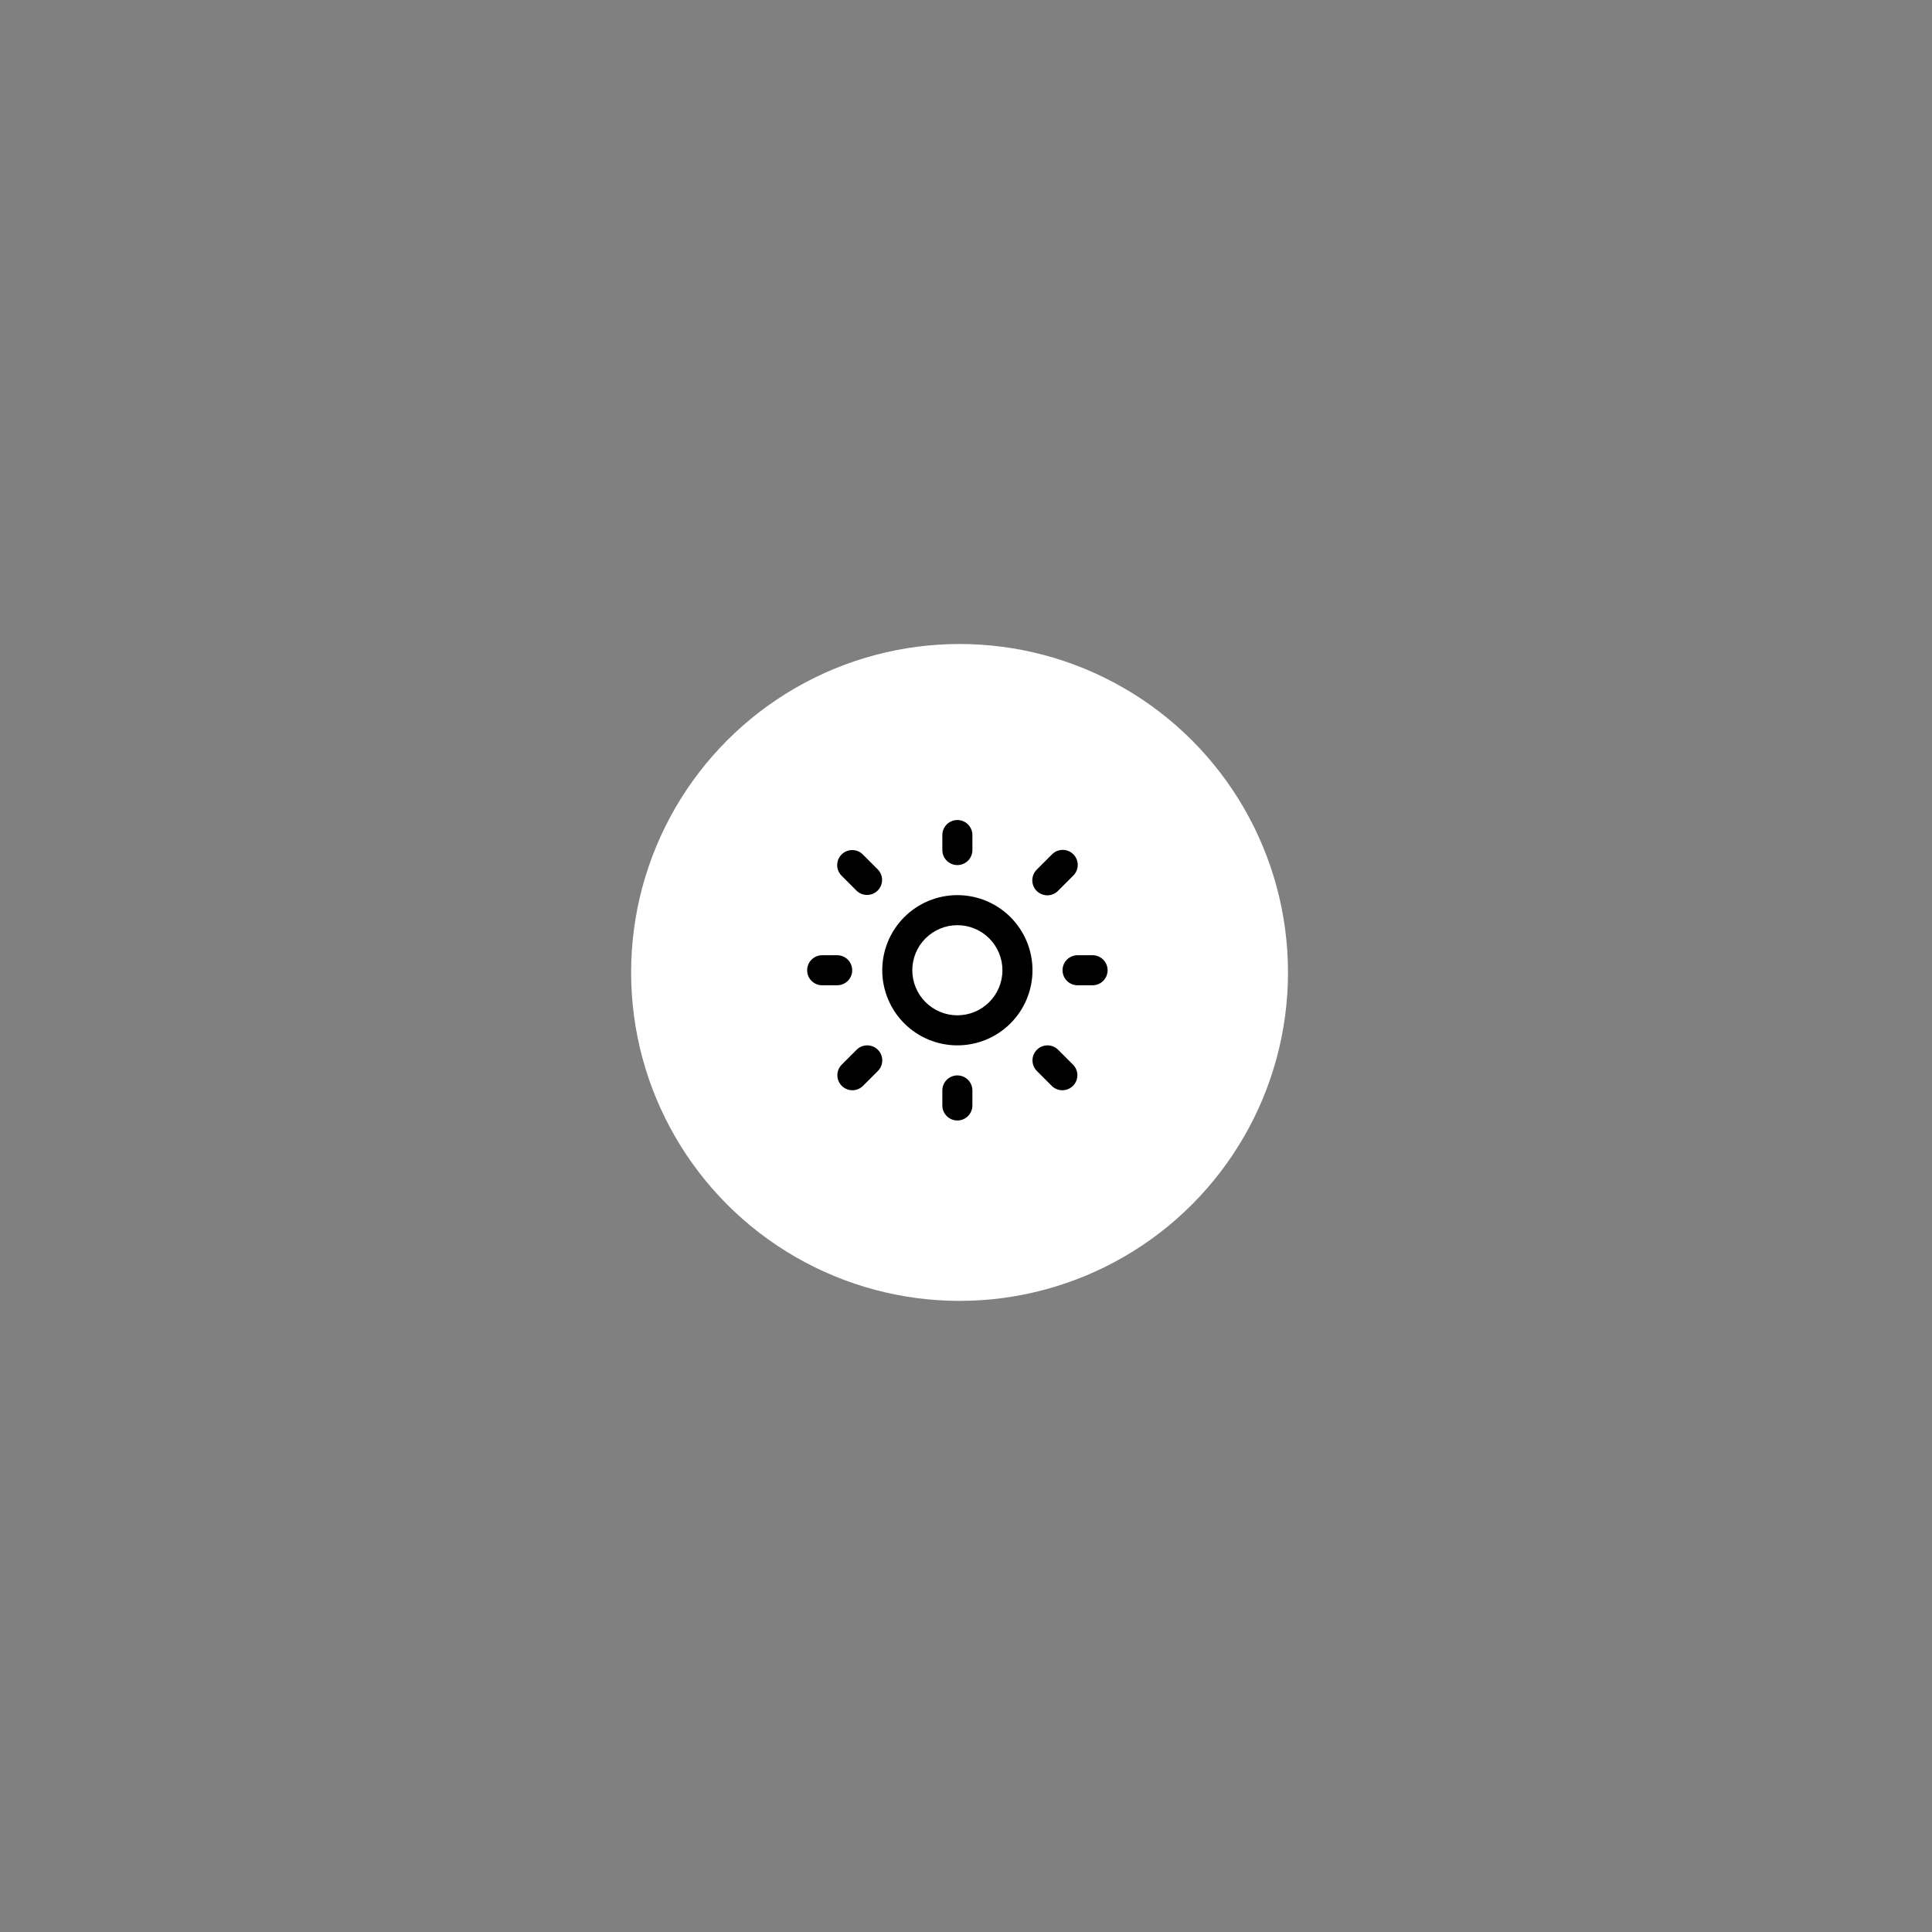 <svg width="150" height="150" viewBox="0 0 150 150" fill="none" xmlns="http://www.w3.org/2000/svg">
<rect x="0" y="0" width="150" height="150" fill="#808080" stroke="none"/>
<circle cx="74.5" cy="75.5" r="25.5" fill="white"/>
<path d="M74.33 63.666C74.639 63.666 74.936 63.789 75.155 64.008C75.373 64.227 75.496 64.523 75.496 64.832V65.999C75.496 66.308 75.373 66.605 75.155 66.824C74.936 67.042 74.639 67.165 74.33 67.165C74.021 67.165 73.724 67.042 73.505 66.824C73.286 66.605 73.163 66.308 73.163 65.999V64.832C73.163 64.523 73.286 64.227 73.505 64.008C73.724 63.789 74.021 63.666 74.33 63.666ZM65.341 66.341C65.559 66.122 65.856 65.999 66.165 65.999C66.475 65.999 66.771 66.122 66.99 66.341L68.156 67.507C68.369 67.727 68.486 68.022 68.484 68.328C68.481 68.633 68.358 68.926 68.142 69.142C67.926 69.358 67.633 69.481 67.327 69.484C67.022 69.486 66.727 69.369 66.507 69.156L65.341 67.99C65.122 67.771 64.999 67.475 64.999 67.165C64.999 66.856 65.122 66.559 65.341 66.341ZM81.67 66.341C81.778 66.229 81.906 66.14 82.049 66.079C82.191 66.018 82.344 65.986 82.499 65.985C82.654 65.983 82.807 66.013 82.951 66.071C83.094 66.13 83.224 66.217 83.334 66.326C83.443 66.436 83.53 66.566 83.588 66.709C83.647 66.853 83.677 67.006 83.675 67.161C83.674 67.316 83.642 67.469 83.581 67.611C83.519 67.754 83.431 67.882 83.319 67.99L82.153 69.156C82.045 69.268 81.917 69.357 81.774 69.418C81.632 69.479 81.479 69.511 81.324 69.512C81.169 69.514 81.016 69.484 80.872 69.425C80.729 69.367 80.599 69.28 80.489 69.171C80.38 69.061 80.293 68.931 80.234 68.788C80.176 68.644 80.146 68.491 80.148 68.336C80.149 68.181 80.181 68.028 80.242 67.886C80.303 67.743 80.392 67.615 80.504 67.507L81.67 66.341ZM74.33 71.831C73.402 71.831 72.512 72.2 71.856 72.856C71.199 73.512 70.831 74.402 70.831 75.33C70.831 76.258 71.199 77.148 71.856 77.804C72.512 78.46 73.402 78.829 74.33 78.829C75.258 78.829 76.148 78.46 76.804 77.804C77.46 77.148 77.829 76.258 77.829 75.33C77.829 74.402 77.46 73.512 76.804 72.856C76.148 72.2 75.258 71.831 74.33 71.831ZM68.498 75.33C68.498 73.783 69.112 72.3 70.206 71.206C71.3 70.112 72.783 69.498 74.33 69.498C75.877 69.498 77.36 70.112 78.454 71.206C79.547 72.3 80.162 73.783 80.162 75.33C80.162 76.877 79.547 78.36 78.454 79.454C77.36 80.547 75.877 81.162 74.33 81.162C72.783 81.162 71.3 80.547 70.206 79.454C69.112 78.36 68.498 76.877 68.498 75.33ZM62.666 75.33C62.666 75.021 62.789 74.724 63.008 74.505C63.226 74.287 63.523 74.164 63.832 74.164H64.999C65.308 74.164 65.605 74.287 65.824 74.505C66.042 74.724 66.165 75.021 66.165 75.33C66.165 75.639 66.042 75.936 65.824 76.155C65.605 76.374 65.308 76.496 64.999 76.496H63.832C63.523 76.496 63.226 76.374 63.008 76.155C62.789 75.936 62.666 75.639 62.666 75.33ZM82.495 75.33C82.495 75.021 82.618 74.724 82.836 74.505C83.055 74.287 83.352 74.164 83.661 74.164H84.827C85.137 74.164 85.433 74.287 85.652 74.505C85.871 74.724 85.994 75.021 85.994 75.33C85.994 75.639 85.871 75.936 85.652 76.155C85.433 76.374 85.137 76.496 84.827 76.496H83.661C83.352 76.496 83.055 76.374 82.836 76.155C82.618 75.936 82.495 75.639 82.495 75.33ZM68.156 81.504C68.375 81.722 68.498 82.019 68.498 82.328C68.498 82.638 68.375 82.934 68.156 83.153L66.99 84.319C66.77 84.532 66.475 84.649 66.169 84.647C65.864 84.644 65.571 84.521 65.355 84.305C65.138 84.089 65.016 83.796 65.013 83.49C65.01 83.185 65.128 82.89 65.341 82.67L66.507 81.504C66.726 81.285 67.022 81.162 67.332 81.162C67.641 81.162 67.938 81.285 68.156 81.504ZM80.504 81.504C80.722 81.285 81.019 81.162 81.328 81.162C81.638 81.162 81.934 81.285 82.153 81.504L83.319 82.67C83.532 82.89 83.649 83.185 83.647 83.49C83.644 83.796 83.521 84.089 83.305 84.305C83.089 84.521 82.796 84.644 82.49 84.647C82.185 84.649 81.89 84.532 81.67 84.319L80.504 83.153C80.285 82.934 80.162 82.638 80.162 82.328C80.162 82.019 80.285 81.722 80.504 81.504ZM74.33 83.495C74.639 83.495 74.936 83.618 75.155 83.836C75.373 84.055 75.496 84.352 75.496 84.661V85.828C75.496 86.137 75.373 86.433 75.155 86.652C74.936 86.871 74.639 86.994 74.33 86.994C74.021 86.994 73.724 86.871 73.505 86.652C73.286 86.433 73.163 86.137 73.163 85.828V84.661C73.163 84.352 73.286 84.055 73.505 83.836C73.724 83.618 74.021 83.495 74.33 83.495Z" fill="black"/>
</svg>
